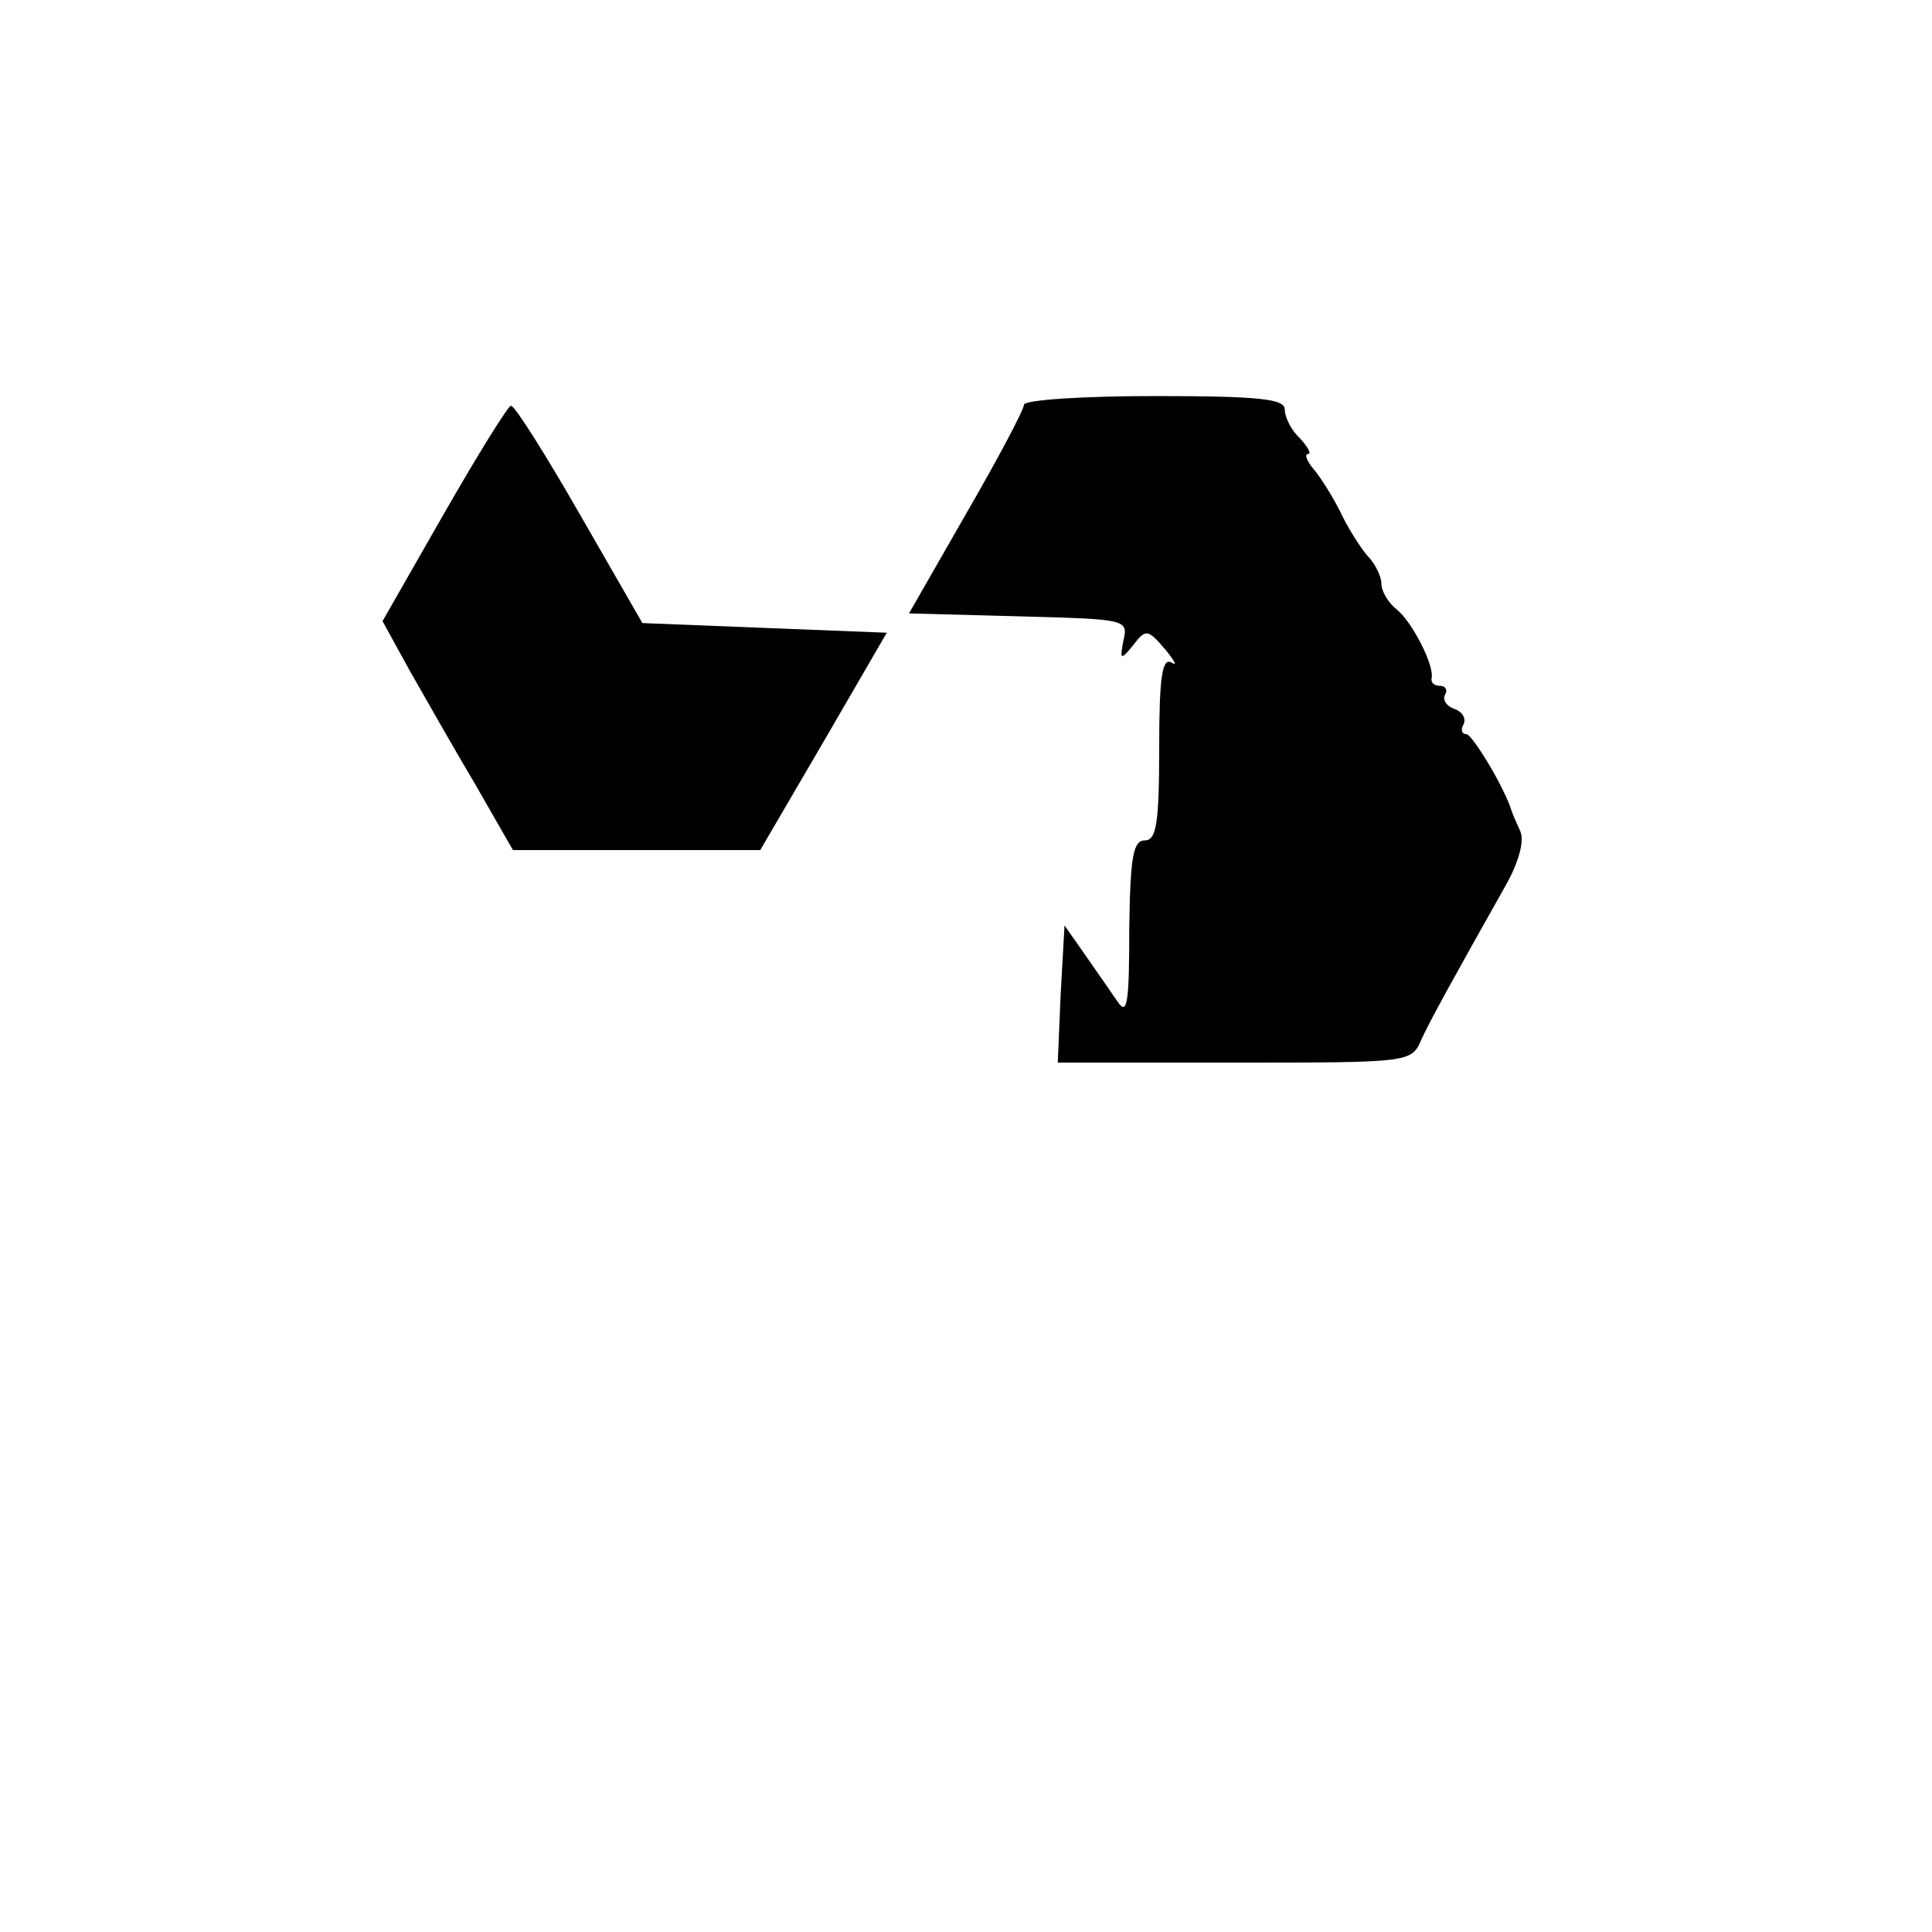 <?xml version="1.0" standalone="no"?>
<!DOCTYPE svg PUBLIC "-//W3C//DTD SVG 20010904//EN"
 "http://www.w3.org/TR/2001/REC-SVG-20010904/DTD/svg10.dtd">
<svg version="1.0" xmlns="http://www.w3.org/2000/svg"
 width="200pt" height="200pt" viewBox="0 0 200 200"
 preserveAspectRatio="xMidYMid meet">
<g transform="translate(0,200) scale(0.1,-0.1)"
fill="#000000" stroke="none">
<path d="M1060 1581 c0 -5 -27 -56 -60 -113 l-59 -103 113 -3 c112 -3 114 -3
109 -25 -4 -20 -3 -21 10 -5 13 17 15 17 33 -4 10 -12 13 -18 7 -14 -10 6 -13
-15 -13 -88 0 -79 -3 -96 -15 -96 -12 0 -15 -17 -16 -92 0 -76 -2 -90 -12 -75
-7 10 -22 32 -34 49 l-21 30 -4 -71 -3 -71 183 0 c180 0 183 0 193 23 9 20 34
65 88 161 13 23 19 45 15 55 -4 9 -8 18 -9 21 -7 24 -41 80 -47 80 -5 0 -6 5
-3 10 3 6 -1 13 -9 16 -9 3 -13 10 -10 15 3 5 0 9 -5 9 -6 0 -10 3 -9 8 3 13
-20 58 -36 71 -9 7 -16 19 -16 27 0 7 -6 19 -12 26 -7 7 -20 27 -28 43 -8 17
-21 38 -29 48 -8 9 -11 17 -7 17 4 0 0 7 -8 16 -9 8 -16 22 -16 30 0 11 -25
14 -135 14 -74 0 -135 -4 -135 -9z"/>
<path d="M460 1469 l-64 -112 28 -51 c16 -28 46 -81 68 -118 l39 -68 128 0
128 0 66 113 65 112 -127 5 -126 5 -65 113 c-35 61 -67 112 -71 112 -3 0 -34
-50 -69 -111z"/>
</g>
</svg>
